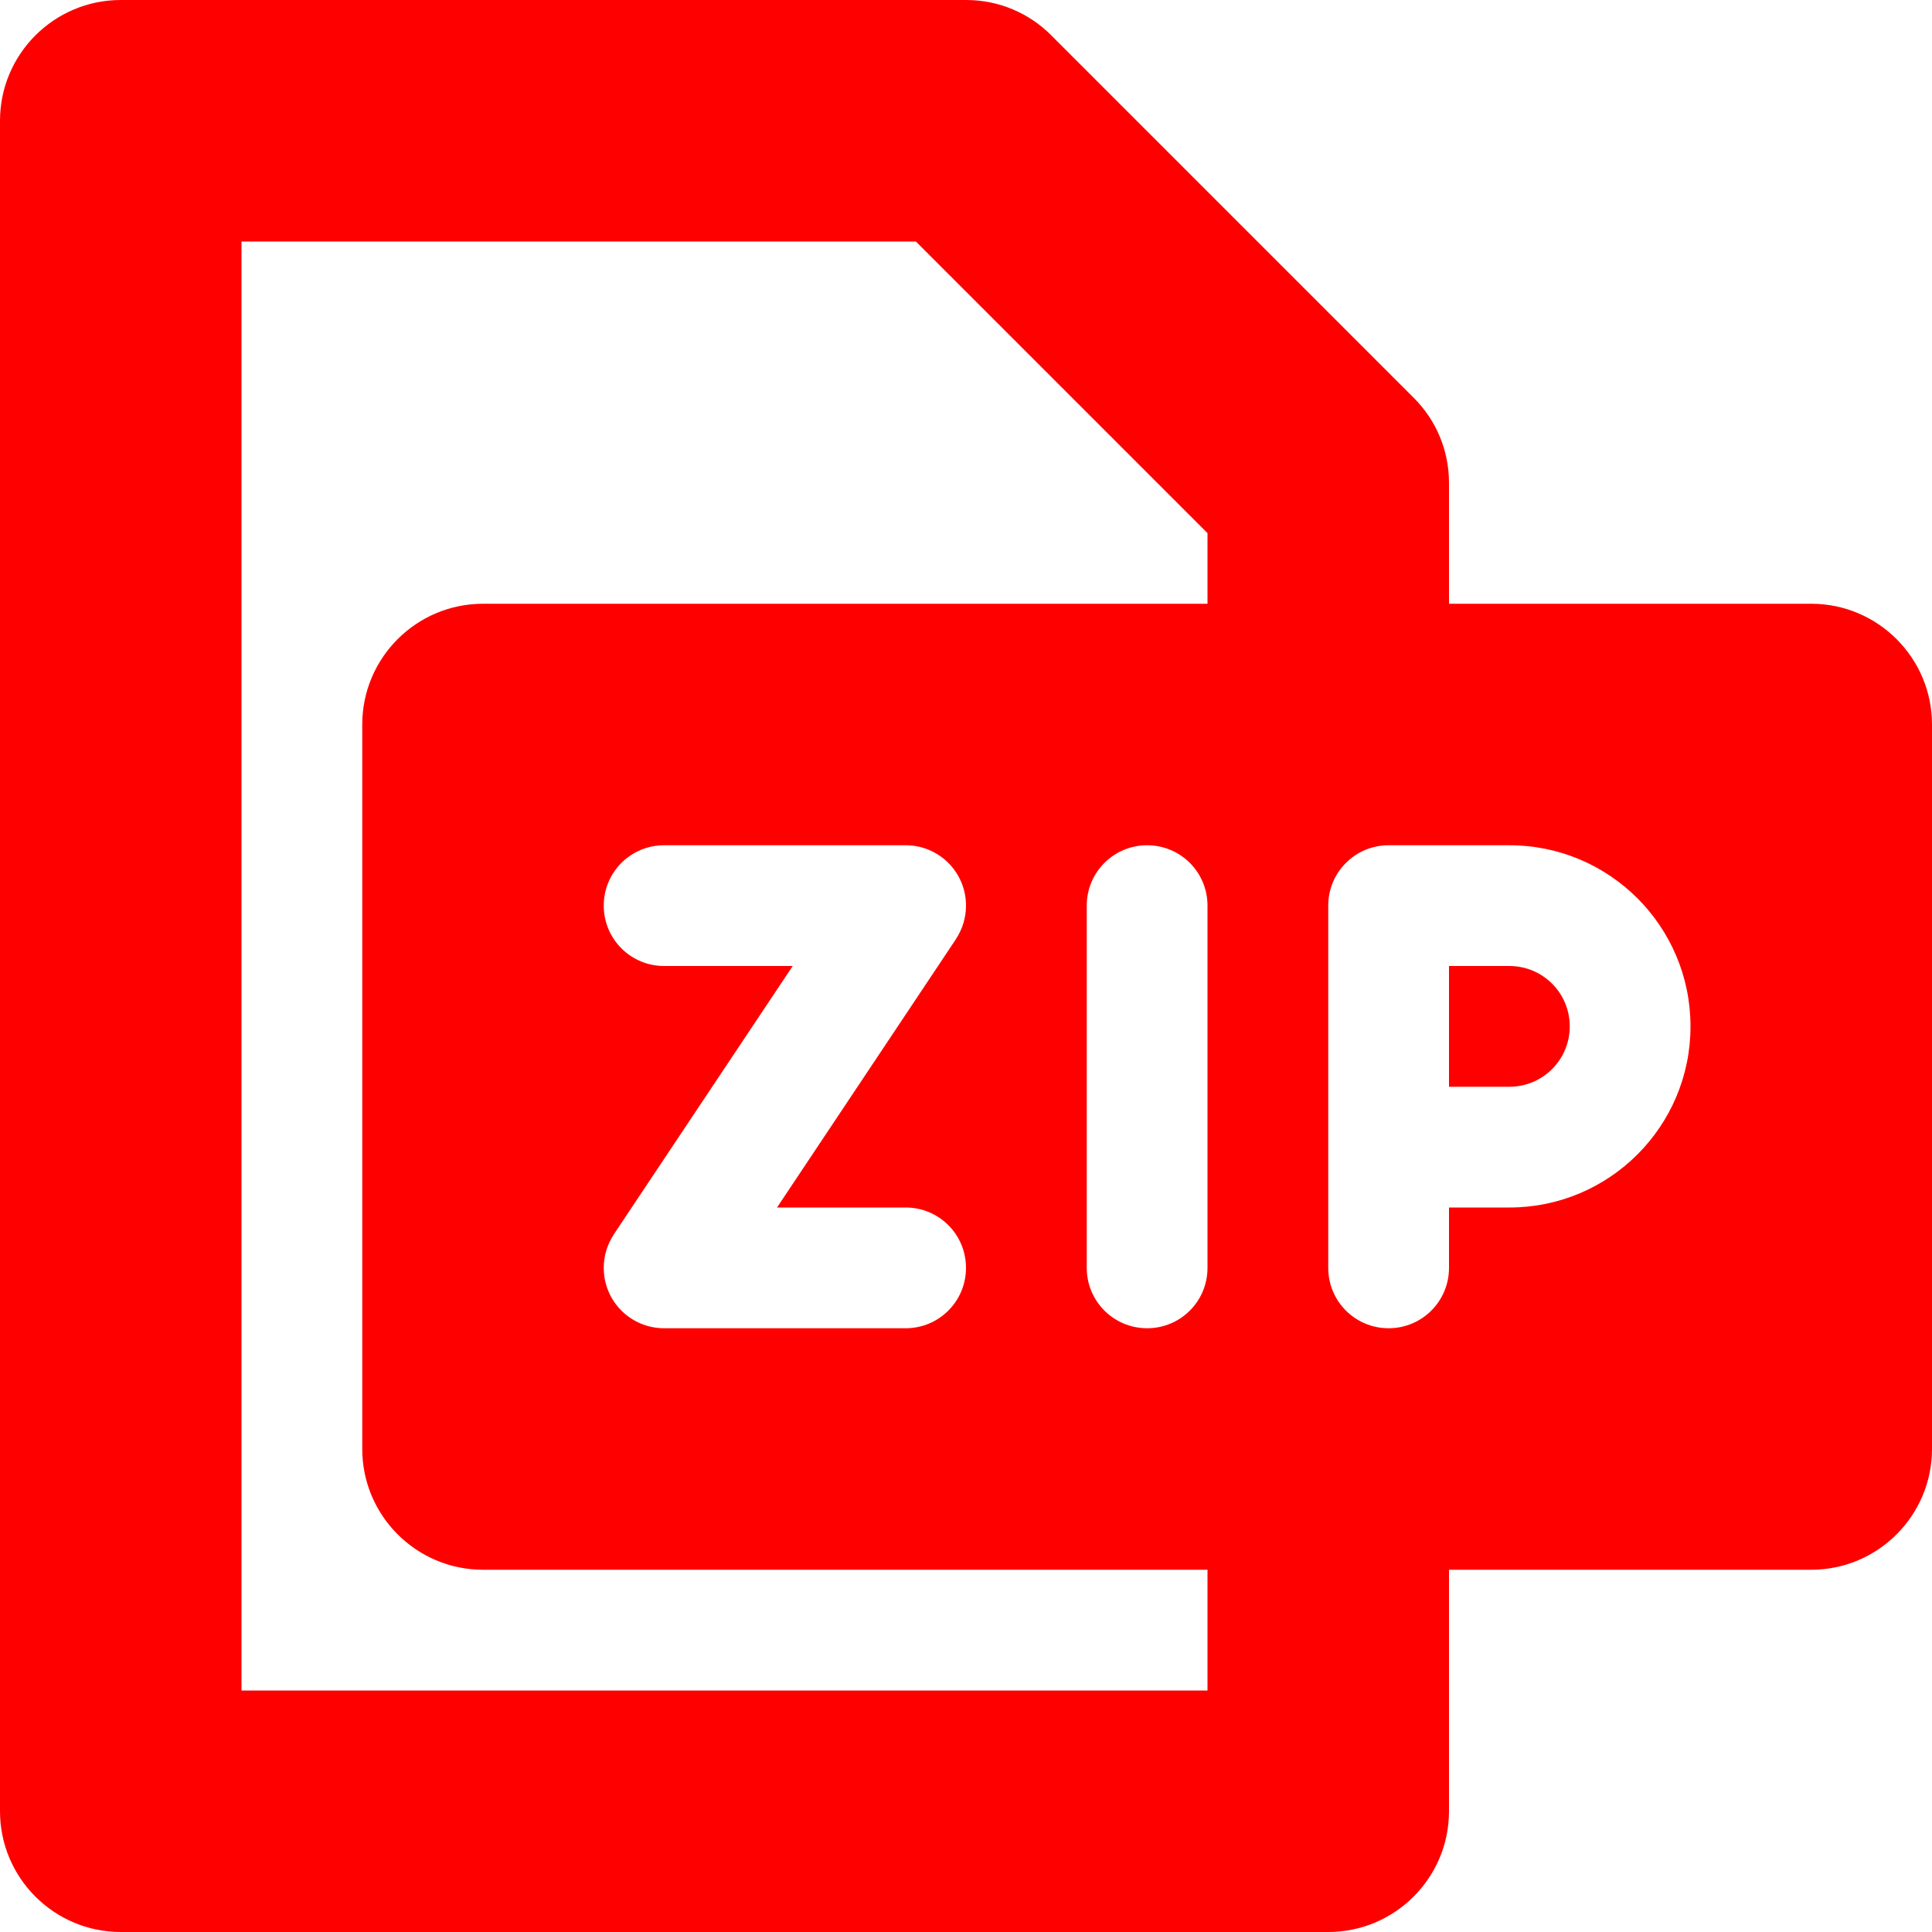 <?xml version="1.0" encoding="utf-8"?>
<!-- Generator: Adobe Illustrator 20.0.0, SVG Export Plug-In . SVG Version: 6.00 Build 0)  -->
<svg version="1.1" id="icon-" xmlns="http://www.w3.org/2000/svg" xmlns:xlink="http://www.w3.org/1999/xlink" x="0px" y="0px"
	 viewBox="0 0 960 960" enable-background="new 0 0 960 960" xml:space="preserve">
<path id="file-zip_1_" fill="#FF0000" d="M900,300H720c0-24.1,0-44.5,0-60c0-16.6-6.7-31.6-17.6-42.4c-84.9-84.9-95.1-95.1-180-180
	C511.6,6.7,496.6,0,480,0C360,0,180,0,60,0C26.9,0,0,26.9,0,60c0,120,0,720,0,840c0,33.1,26.9,60,60,60c120,0,480,0,600,0
	c33.1,0,60-26.9,60-60c0-27,0-69.3,0-120h180c33.1,0,60-26.9,60-60V360C960,326.9,933.1,300,900,300z M600,630c0,16.6-13.4,30-30,30
	s-30-13.4-30-30V450c0-16.6,13.4-30,30-30s30,13.4,30,30V630z M600,300H240c-33.1,0-60,26.9-60,60v360c0,33.1,26.9,60,60,60h360
	c0,21.7,0,41.9,0,60c-128.6,0-351.4,0-480,0c0-167.8,0-552.2,0-720c105.5,0,236,0,335.1,0c63.7,63.7,81.2,81.2,144.9,144.9
	C600,275.4,600,287.2,600,300z M450,600c16.6,0,30,13.4,30,30s-13.4,30-30,30c-60,0-60,0-120,0c-16.6,0-30-13.4-30-30
	c0-6.2,1.9-11.9,5-16.6v0c0,0,0,0,0,0c0-0.1,0.1-0.1,0.1-0.2c24.2-36.2,58.8-88.3,88.8-133.2c-16.4,0-31.3,0-63.9,0
	c-16.6,0-30-13.4-30-30s13.4-30,30-30c60,0,60,0,120,0c16.6,0,30,13.4,30,30c0,6.2-1.9,11.9-5,16.6v0c0,0,0,0,0,0
	c0,0.1-0.1,0.1-0.1,0.2c-24.2,36.2-58.8,88.3-88.8,133.2C402.5,600,417.4,600,450,600z M840,510c0,49.7-40.3,90-90,90h-30v30
	c0,16.6-13.4,30-30,30s-30-13.4-30-30V450c0-16.6,13.4-30,30-30h60C799.7,420,840,460.3,840,510L840,510z M780,510
	c0,16.6-13.4,30-30,30h-30v-60h30C766.6,480,780,493.4,780,510z"/>
</svg>
